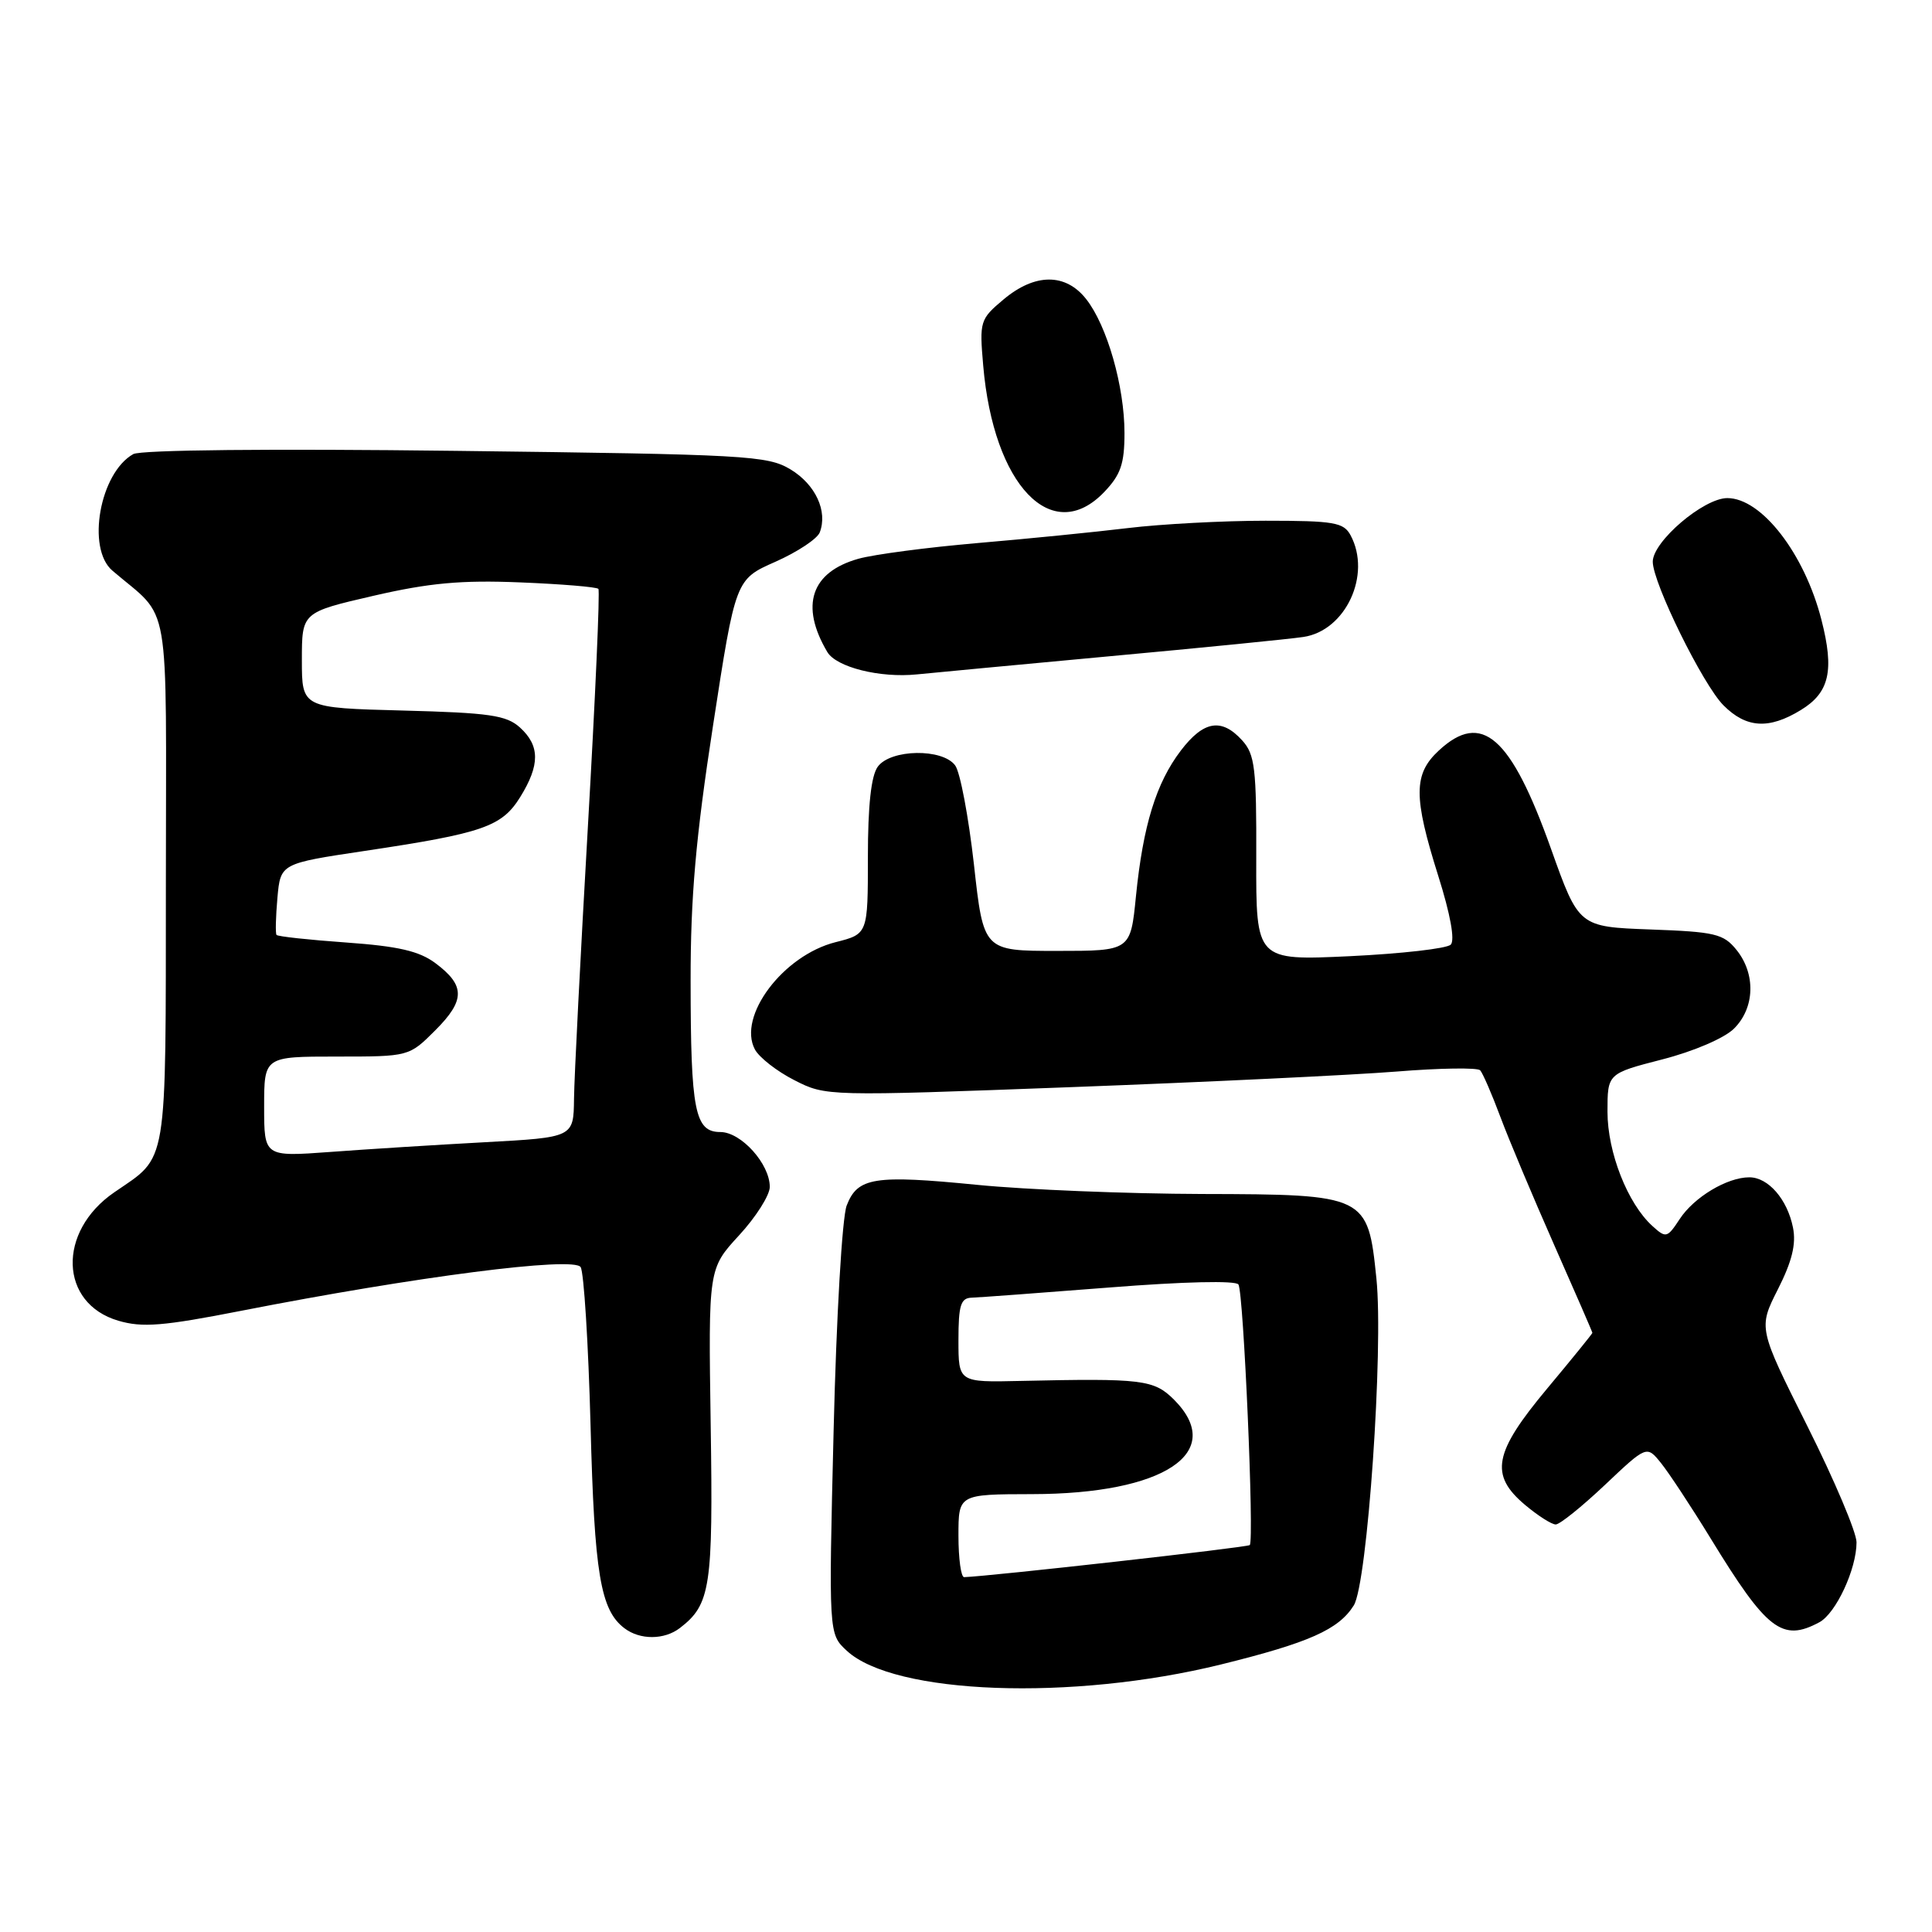 <?xml version="1.0" encoding="UTF-8" standalone="no"?>
<!DOCTYPE svg PUBLIC "-//W3C//DTD SVG 1.1//EN" "http://www.w3.org/Graphics/SVG/1.1/DTD/svg11.dtd" >
<svg xmlns="http://www.w3.org/2000/svg" xmlns:xlink="http://www.w3.org/1999/xlink" version="1.1" viewBox="0 0 256 256">
 <g >
 <path fill="currentColor"
d=" M 161.79 220.55 C 173.45 217.67 177.37 215.93 179.38 212.73 C 181.19 209.86 183.34 178.76 182.38 169.40 C 181.25 158.36 181.06 158.26 159.30 158.21 C 149.37 158.18 135.96 157.64 129.50 157.00 C 115.82 155.65 113.63 156.00 112.19 159.74 C 111.59 161.27 110.82 174.50 110.46 189.50 C 109.80 216.50 109.80 216.50 112.19 218.72 C 118.44 224.55 142.04 225.42 161.79 220.55 Z  M 90.09 215.72 C 94.15 212.60 94.50 210.31 94.17 188.81 C 93.86 168.11 93.86 168.11 97.93 163.69 C 100.17 161.26 102.00 158.37 102.00 157.27 C 102.00 154.22 98.20 150.00 95.45 150.00 C 92.07 150.00 91.52 147.20 91.51 130.00 C 91.50 118.87 92.19 110.99 94.48 96.14 C 97.46 76.77 97.46 76.77 102.74 74.44 C 105.65 73.15 108.29 71.40 108.62 70.55 C 109.70 67.74 108.06 64.20 104.75 62.20 C 101.70 60.36 98.98 60.21 60.41 59.74 C 35.89 59.44 18.66 59.61 17.66 60.17 C 13.23 62.65 11.43 72.66 14.89 75.61 C 22.73 82.33 22.00 78.09 21.98 116.70 C 21.95 155.26 22.32 153.05 15.14 157.99 C 7.56 163.19 7.86 172.70 15.67 175.00 C 18.86 175.94 21.59 175.72 32.00 173.68 C 55.07 169.16 76.05 166.46 76.94 167.90 C 77.37 168.60 77.96 178.03 78.25 188.84 C 78.76 208.54 79.56 213.34 82.74 215.75 C 84.80 217.32 88.02 217.31 90.09 215.72 Z  M 241.07 214.96 C 243.27 213.78 246.00 207.92 246.00 204.36 C 246.00 203.05 243.07 196.12 239.49 188.98 C 232.98 175.98 232.98 175.98 235.58 170.84 C 237.45 167.15 238.02 164.84 237.58 162.66 C 236.83 158.91 234.30 156.00 231.80 156.00 C 228.85 156.00 224.47 158.63 222.57 161.53 C 220.92 164.04 220.75 164.09 218.95 162.45 C 215.67 159.48 213.00 152.69 213.00 147.31 C 213.00 142.25 213.00 142.25 220.25 140.38 C 224.39 139.32 228.47 137.57 229.75 136.31 C 232.53 133.57 232.67 129.05 230.09 125.86 C 228.37 123.73 227.24 123.47 218.69 123.16 C 209.20 122.81 209.20 122.81 205.51 112.45 C 200.19 97.54 196.34 94.17 190.65 99.45 C 187.28 102.57 187.27 105.57 190.58 116.07 C 192.18 121.14 192.81 124.59 192.23 125.17 C 191.71 125.69 185.70 126.37 178.86 126.70 C 166.43 127.28 166.43 127.28 166.46 113.75 C 166.50 101.81 166.28 99.96 164.60 98.11 C 161.87 95.10 159.49 95.49 156.47 99.45 C 153.20 103.74 151.46 109.37 150.52 118.75 C 149.80 126.00 149.80 126.00 140.06 126.00 C 130.32 126.00 130.32 126.00 129.05 114.53 C 128.34 108.23 127.23 102.33 126.57 101.43 C 124.90 99.14 118.02 99.25 116.31 101.59 C 115.43 102.79 115.00 106.75 115.00 113.57 C 115.00 123.76 115.00 123.76 110.73 124.84 C 103.76 126.59 97.69 134.68 100.03 139.06 C 100.60 140.12 102.95 141.96 105.26 143.13 C 109.43 145.26 109.54 145.27 141.97 144.05 C 159.86 143.38 179.22 142.45 185.00 141.99 C 190.78 141.52 195.78 141.45 196.13 141.82 C 196.47 142.19 197.68 144.97 198.81 148.00 C 199.94 151.03 203.15 158.65 205.93 164.95 C 208.72 171.25 211.00 176.50 211.00 176.61 C 211.00 176.72 208.30 180.05 205.00 184.00 C 197.91 192.49 197.35 195.43 202.08 199.41 C 203.77 200.83 205.60 202.00 206.14 202.00 C 206.68 202.00 209.61 199.64 212.66 196.76 C 218.20 191.52 218.20 191.52 220.09 193.86 C 221.13 195.15 224.09 199.64 226.67 203.85 C 234.12 216.03 236.15 217.60 241.07 214.96 Z  M 238.61 94.09 C 242.41 91.78 243.08 88.87 241.35 82.13 C 239.11 73.36 233.42 66.00 228.88 66.00 C 225.74 66.00 219.00 71.75 219.00 74.43 C 219.00 77.24 225.65 90.74 228.37 93.46 C 231.39 96.49 234.39 96.67 238.61 94.09 Z  M 147.00 86.96 C 159.38 85.82 170.94 84.67 172.71 84.40 C 178.31 83.57 181.76 76.15 178.96 70.93 C 178.04 69.22 176.79 69.00 167.69 69.00 C 162.06 69.00 153.86 69.44 149.47 69.97 C 145.09 70.50 136.10 71.40 129.50 71.96 C 122.90 72.53 115.81 73.46 113.74 74.04 C 107.46 75.81 105.98 80.24 109.62 86.39 C 110.82 88.41 116.59 89.86 121.50 89.36 C 123.15 89.19 134.62 88.11 147.00 86.96 Z  M 146.31 65.20 C 148.50 62.91 149.00 61.46 149.00 57.38 C 149.00 51.21 146.70 43.16 143.93 39.64 C 141.20 36.16 137.13 36.18 132.96 39.69 C 129.86 42.29 129.77 42.58 130.28 48.44 C 131.64 64.32 139.39 72.42 146.31 65.20 Z  M 127.00 203.50 C 127.00 198.00 127.00 198.00 136.75 197.98 C 154.28 197.96 162.54 192.45 155.55 185.45 C 152.90 182.81 151.36 182.62 135.25 182.98 C 127.00 183.17 127.00 183.17 127.00 177.58 C 127.00 172.95 127.30 171.99 128.75 171.95 C 129.71 171.92 137.93 171.31 147.00 170.60 C 156.86 169.82 163.74 169.66 164.10 170.20 C 164.78 171.25 166.21 204.12 165.60 204.73 C 165.29 205.04 131.22 208.86 127.75 208.98 C 127.34 208.99 127.00 206.53 127.00 203.50 Z  M 35.00 146.64 C 35.00 140.00 35.00 140.00 44.60 140.00 C 54.20 140.00 54.20 140.00 57.68 136.52 C 61.66 132.54 61.66 130.58 57.69 127.62 C 55.55 126.02 52.77 125.38 45.91 124.89 C 40.97 124.54 36.79 124.09 36.64 123.88 C 36.48 123.67 36.54 121.46 36.76 118.96 C 37.17 114.42 37.17 114.42 48.33 112.75 C 64.03 110.40 66.50 109.54 68.94 105.60 C 71.56 101.36 71.55 98.81 68.90 96.40 C 67.10 94.77 64.86 94.45 53.40 94.15 C 40.00 93.80 40.00 93.80 40.00 87.47 C 40.00 81.14 40.00 81.14 49.47 78.95 C 56.87 77.24 61.13 76.85 68.92 77.17 C 74.41 77.39 79.08 77.78 79.29 78.03 C 79.51 78.29 78.88 92.45 77.90 109.50 C 76.92 126.55 76.09 142.80 76.06 145.60 C 76.00 150.71 76.00 150.71 64.25 151.35 C 57.79 151.70 48.56 152.28 43.75 152.64 C 35.00 153.28 35.00 153.28 35.00 146.64 Z "/>
</g>
</svg>